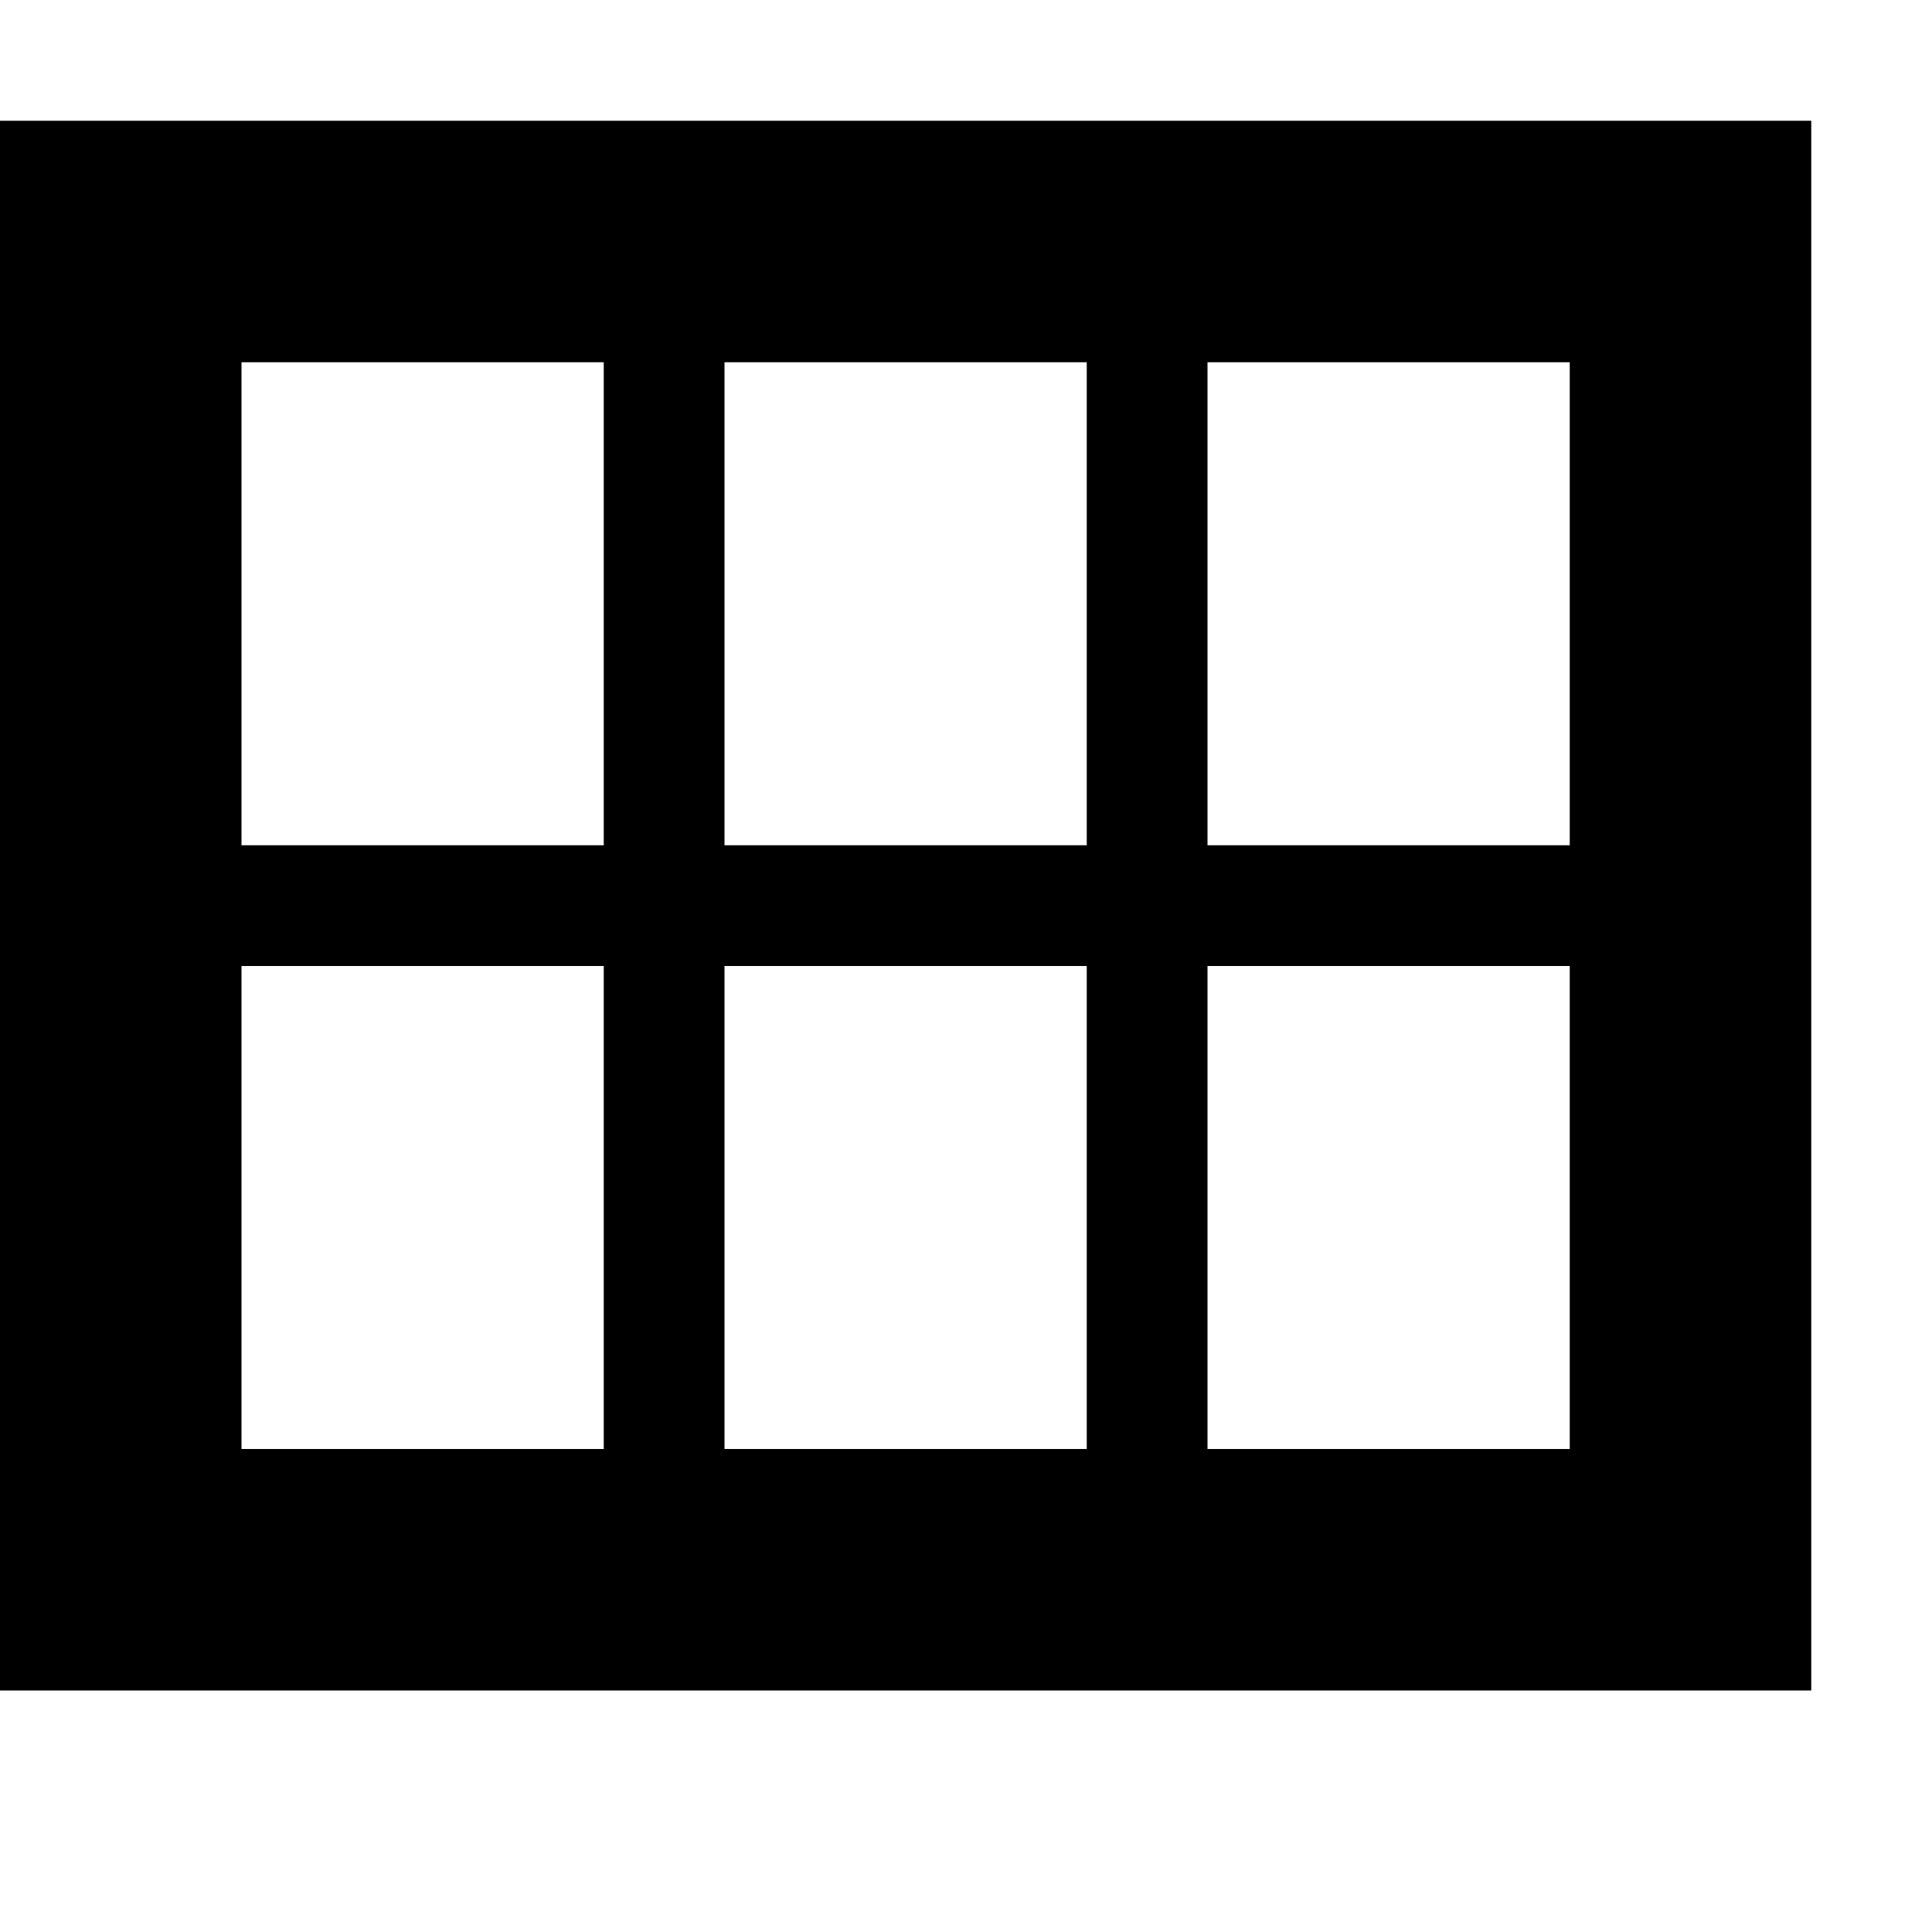 <?xml version="1.0" encoding="utf-8"?>
<!-- Generator: Adobe Illustrator 16.0.1, SVG Export Plug-In . SVG Version: 6.00 Build 0)  -->
<!DOCTYPE svg PUBLIC "-//W3C//DTD SVG 1.1//EN" "http://www.w3.org/Graphics/SVG/1.1/DTD/svg11.dtd">
<svg version="1.1" id="Layer_1" xmlns="http://www.w3.org/2000/svg" xmlns:xlink="http://www.w3.org/1999/xlink" x="0px" y="0px"
	 width="512px" height="512px" viewBox="0 0 512 512" enable-background="new 0 0 512 512" xml:space="preserve">
<path d="M0,32v416h480V32H0z M160,384H64V256h96V384z M160,224H64V96h96V224z M288,384h-96V256h96V384z M288,224h-96V96h96V224z
	 M416,384h-96V256h96V384z M416,224h-96V96h96V224z"/>
</svg>
